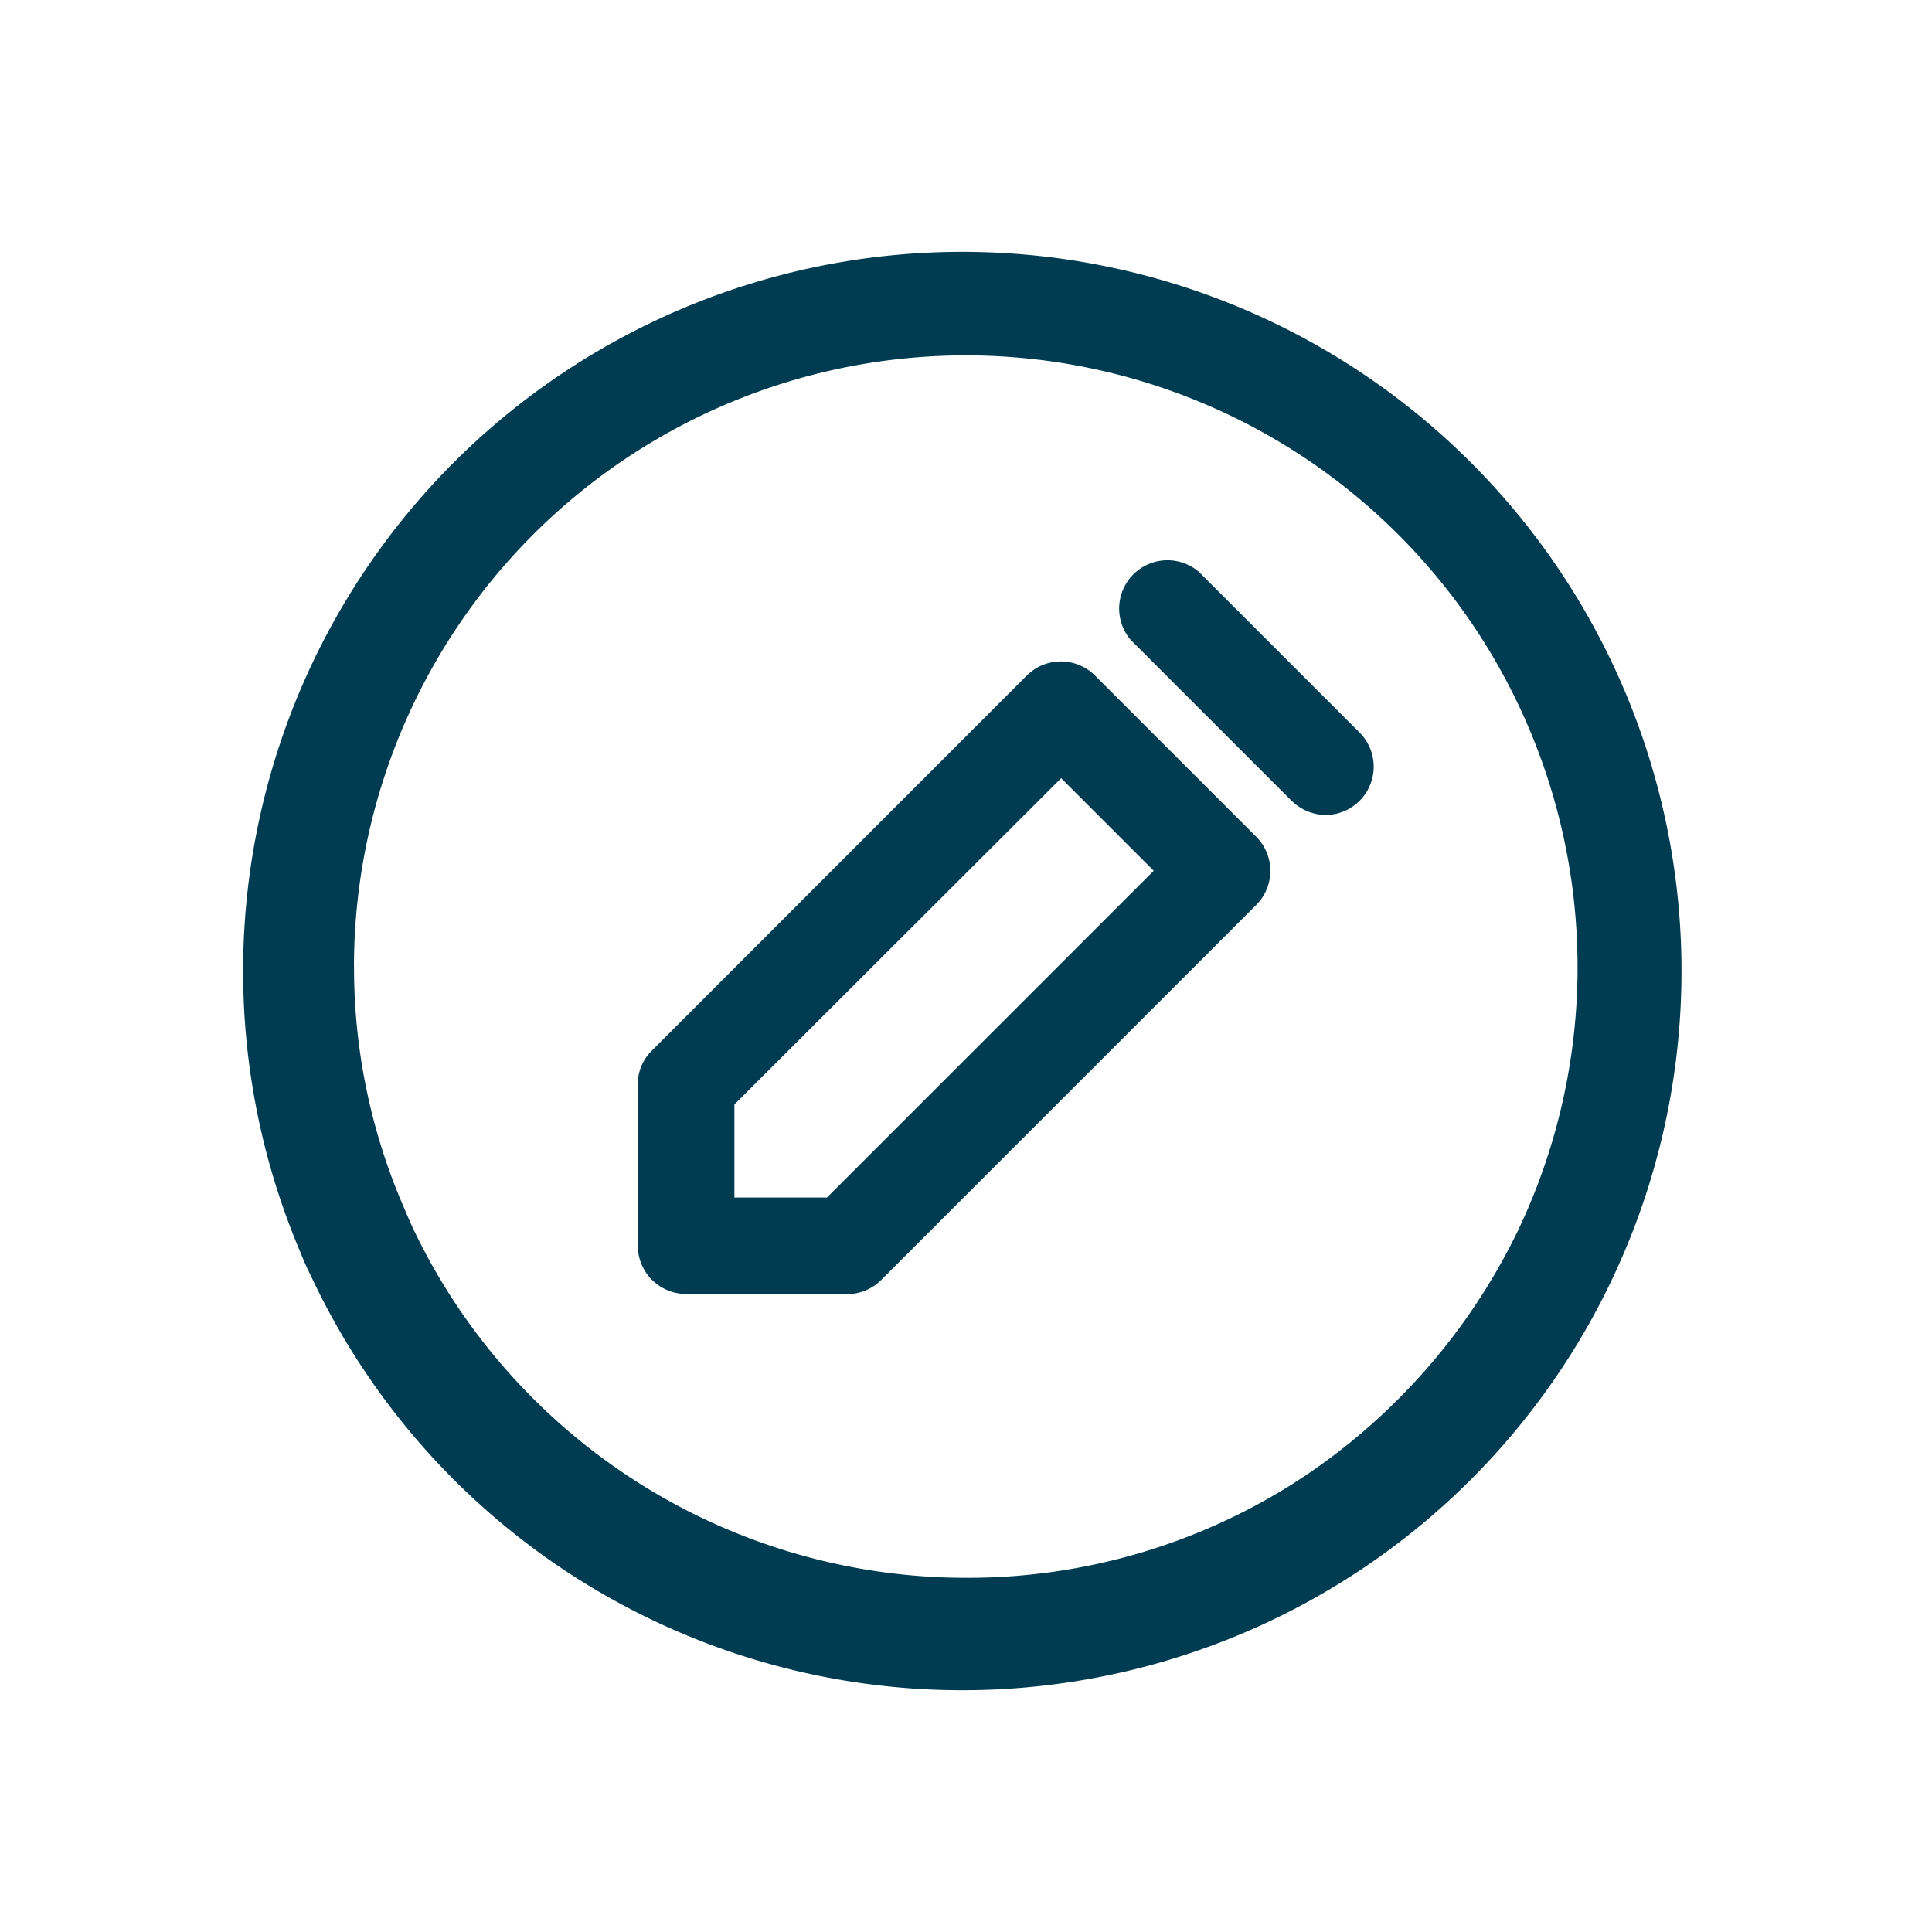 <svg id="IconConfigurations24" xmlns="http://www.w3.org/2000/svg" width="24" height="24" viewBox="0 0 24 24">
  <g id="IconConfigurations24-2" data-name="IconConfigurations24" transform="translate(1 1)">
    <rect id="Rectangle_502" data-name="Rectangle 502" width="24" height="24" transform="translate(-1 -1)" fill="#fff" opacity="0"/>
    <path id="Union_52" data-name="Union 52" d="M19057.865,20831.855c-.047-.094-.09-.189-.131-.293a8.934,8.934,0,1,1,.131.293Zm.533-3.855a7.468,7.468,0,0,0,.623,3.008c.035.084.072.168.109.25a7.607,7.607,0,0,0,6.871,4.342,7.56,7.56,0,0,0,4.109-1.2,7.7,7.7,0,0,0,2.756-3.133,7.6,7.6,0,1,0-14.469-3.264Zm4.125,4.074a.6.6,0,0,1-.6-.6v-2a.581.581,0,0,1,.174-.422l4.658-4.66a.6.6,0,0,1,.848,0l2,2a.6.6,0,0,1,0,.852l-4.654,4.654a.6.6,0,0,1-.424.178Zm.6-2.354v1.156h1.15l4.059-4.059-1.15-1.15Zm6.924-3.77-2-2a.6.6,0,0,1,.846-.846l2,2a.6.6,0,0,1-.422,1.02A.611.611,0,0,1,19070.049,20825.951Z" transform="translate(-19055 -20817)" fill="#003c51"/>
  </g>
</svg>
